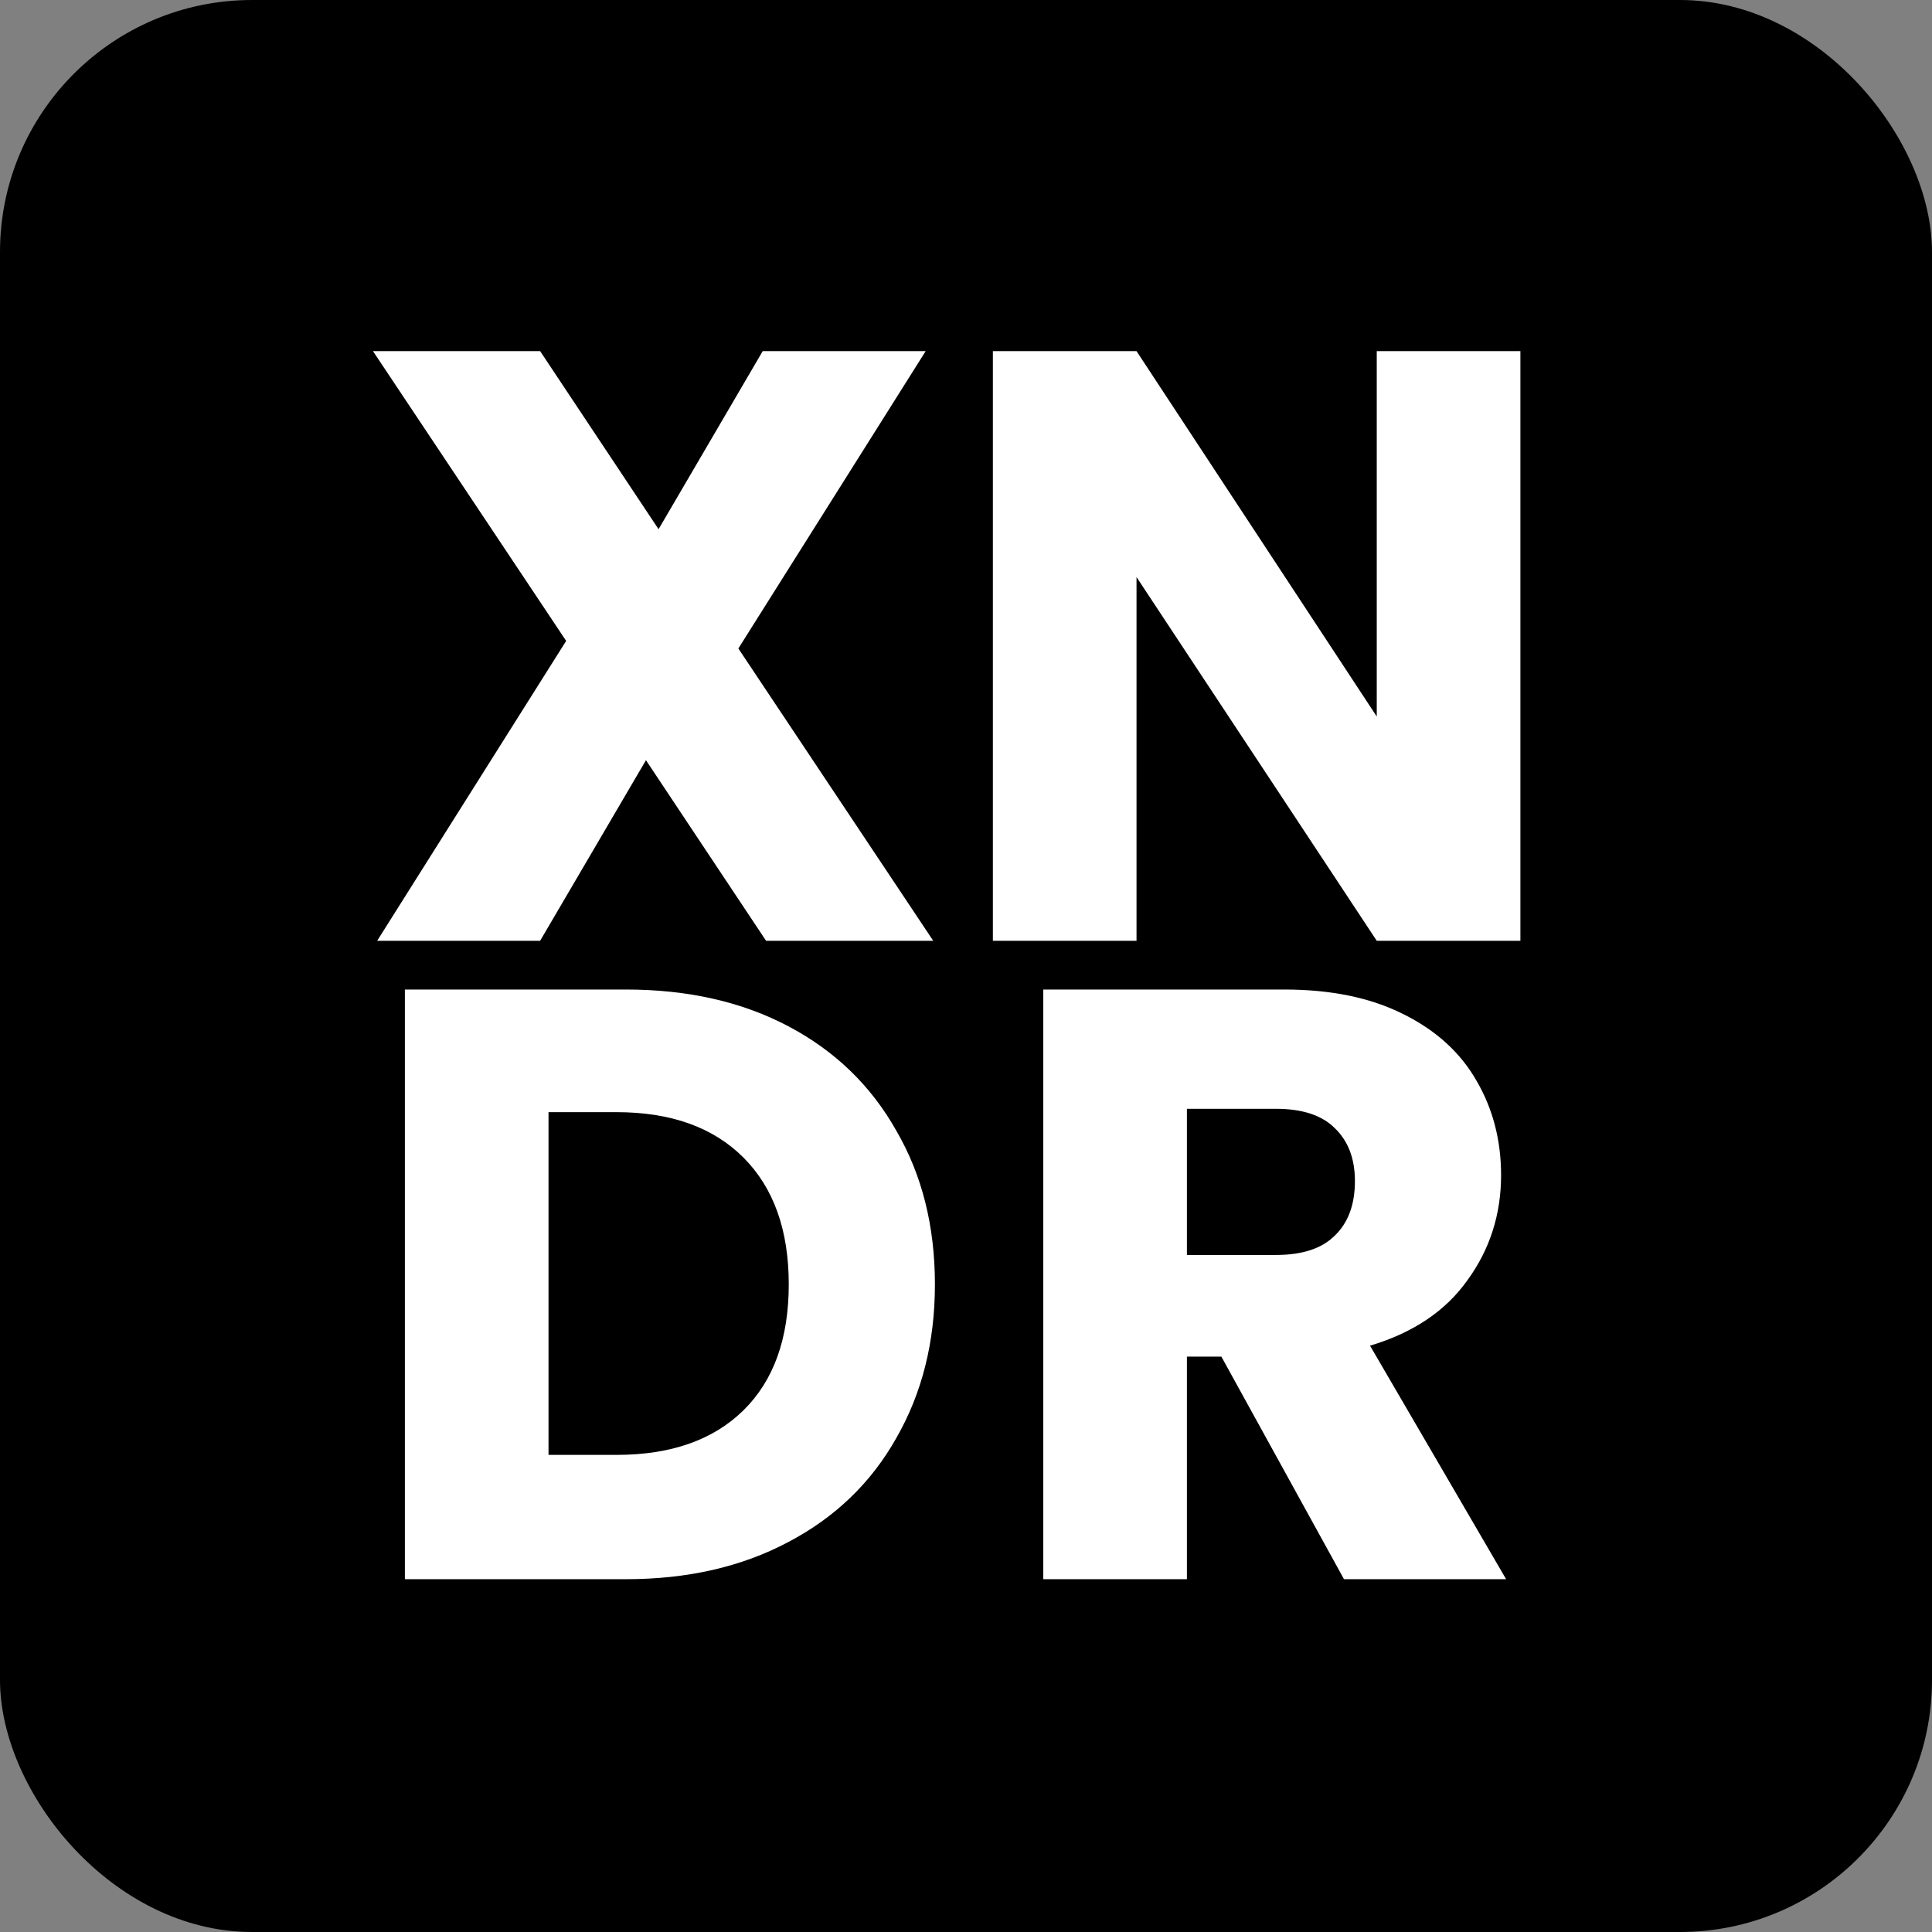 <svg width="115" height="115" viewBox="0 0 115 115" fill="none" xmlns="http://www.w3.org/2000/svg">
<rect x="0" y="0" width="115" height="115" fill="#808080" stroke="none"/>
<rect width="115" height="115" rx="15" fill="black"/>
<path d="M45.6 56L38.45 45.25L32.15 56H22.45L33.7 38.15L22.2 20.9H32.15L39.2 31.5L45.4 20.9H55.1L43.95 38.6L55.55 56H45.6Z" fill="white"/>
<path d="M90.5 56H81.95L67.65 34.35V56H59.1V20.9H67.65L81.95 42.65V20.9H90.5V56Z" fill="white"/>
<path d="M37.25 58.9C40.95 58.9 44.183 59.633 46.95 61.1C49.717 62.567 51.85 64.633 53.35 67.3C54.883 69.933 55.65 72.983 55.65 76.45C55.65 79.883 54.883 82.933 53.35 85.6C51.85 88.267 49.7 90.333 46.9 91.8C44.133 93.267 40.917 94 37.25 94H24.1V58.9H37.25ZM36.7 86.6C39.933 86.6 42.45 85.717 44.25 83.95C46.05 82.183 46.95 79.683 46.95 76.45C46.95 73.217 46.05 70.7 44.25 68.9C42.45 67.1 39.933 66.2 36.7 66.2H32.65V86.6H36.7Z" fill="white"/>
<path d="M80 94L72.7 80.75H70.65V94H62.1V58.9H76.45C79.217 58.9 81.567 59.383 83.5 60.35C85.467 61.317 86.933 62.65 87.9 64.35C88.867 66.017 89.35 67.883 89.35 69.95C89.35 72.283 88.683 74.367 87.35 76.2C86.05 78.033 84.117 79.333 81.55 80.1L89.65 94H80ZM70.65 74.7H75.95C77.517 74.7 78.683 74.317 79.45 73.55C80.25 72.783 80.65 71.7 80.65 70.3C80.65 68.967 80.25 67.917 79.45 67.15C78.683 66.383 77.517 66 75.95 66H70.65V74.7Z" fill="white"/>
</svg>
